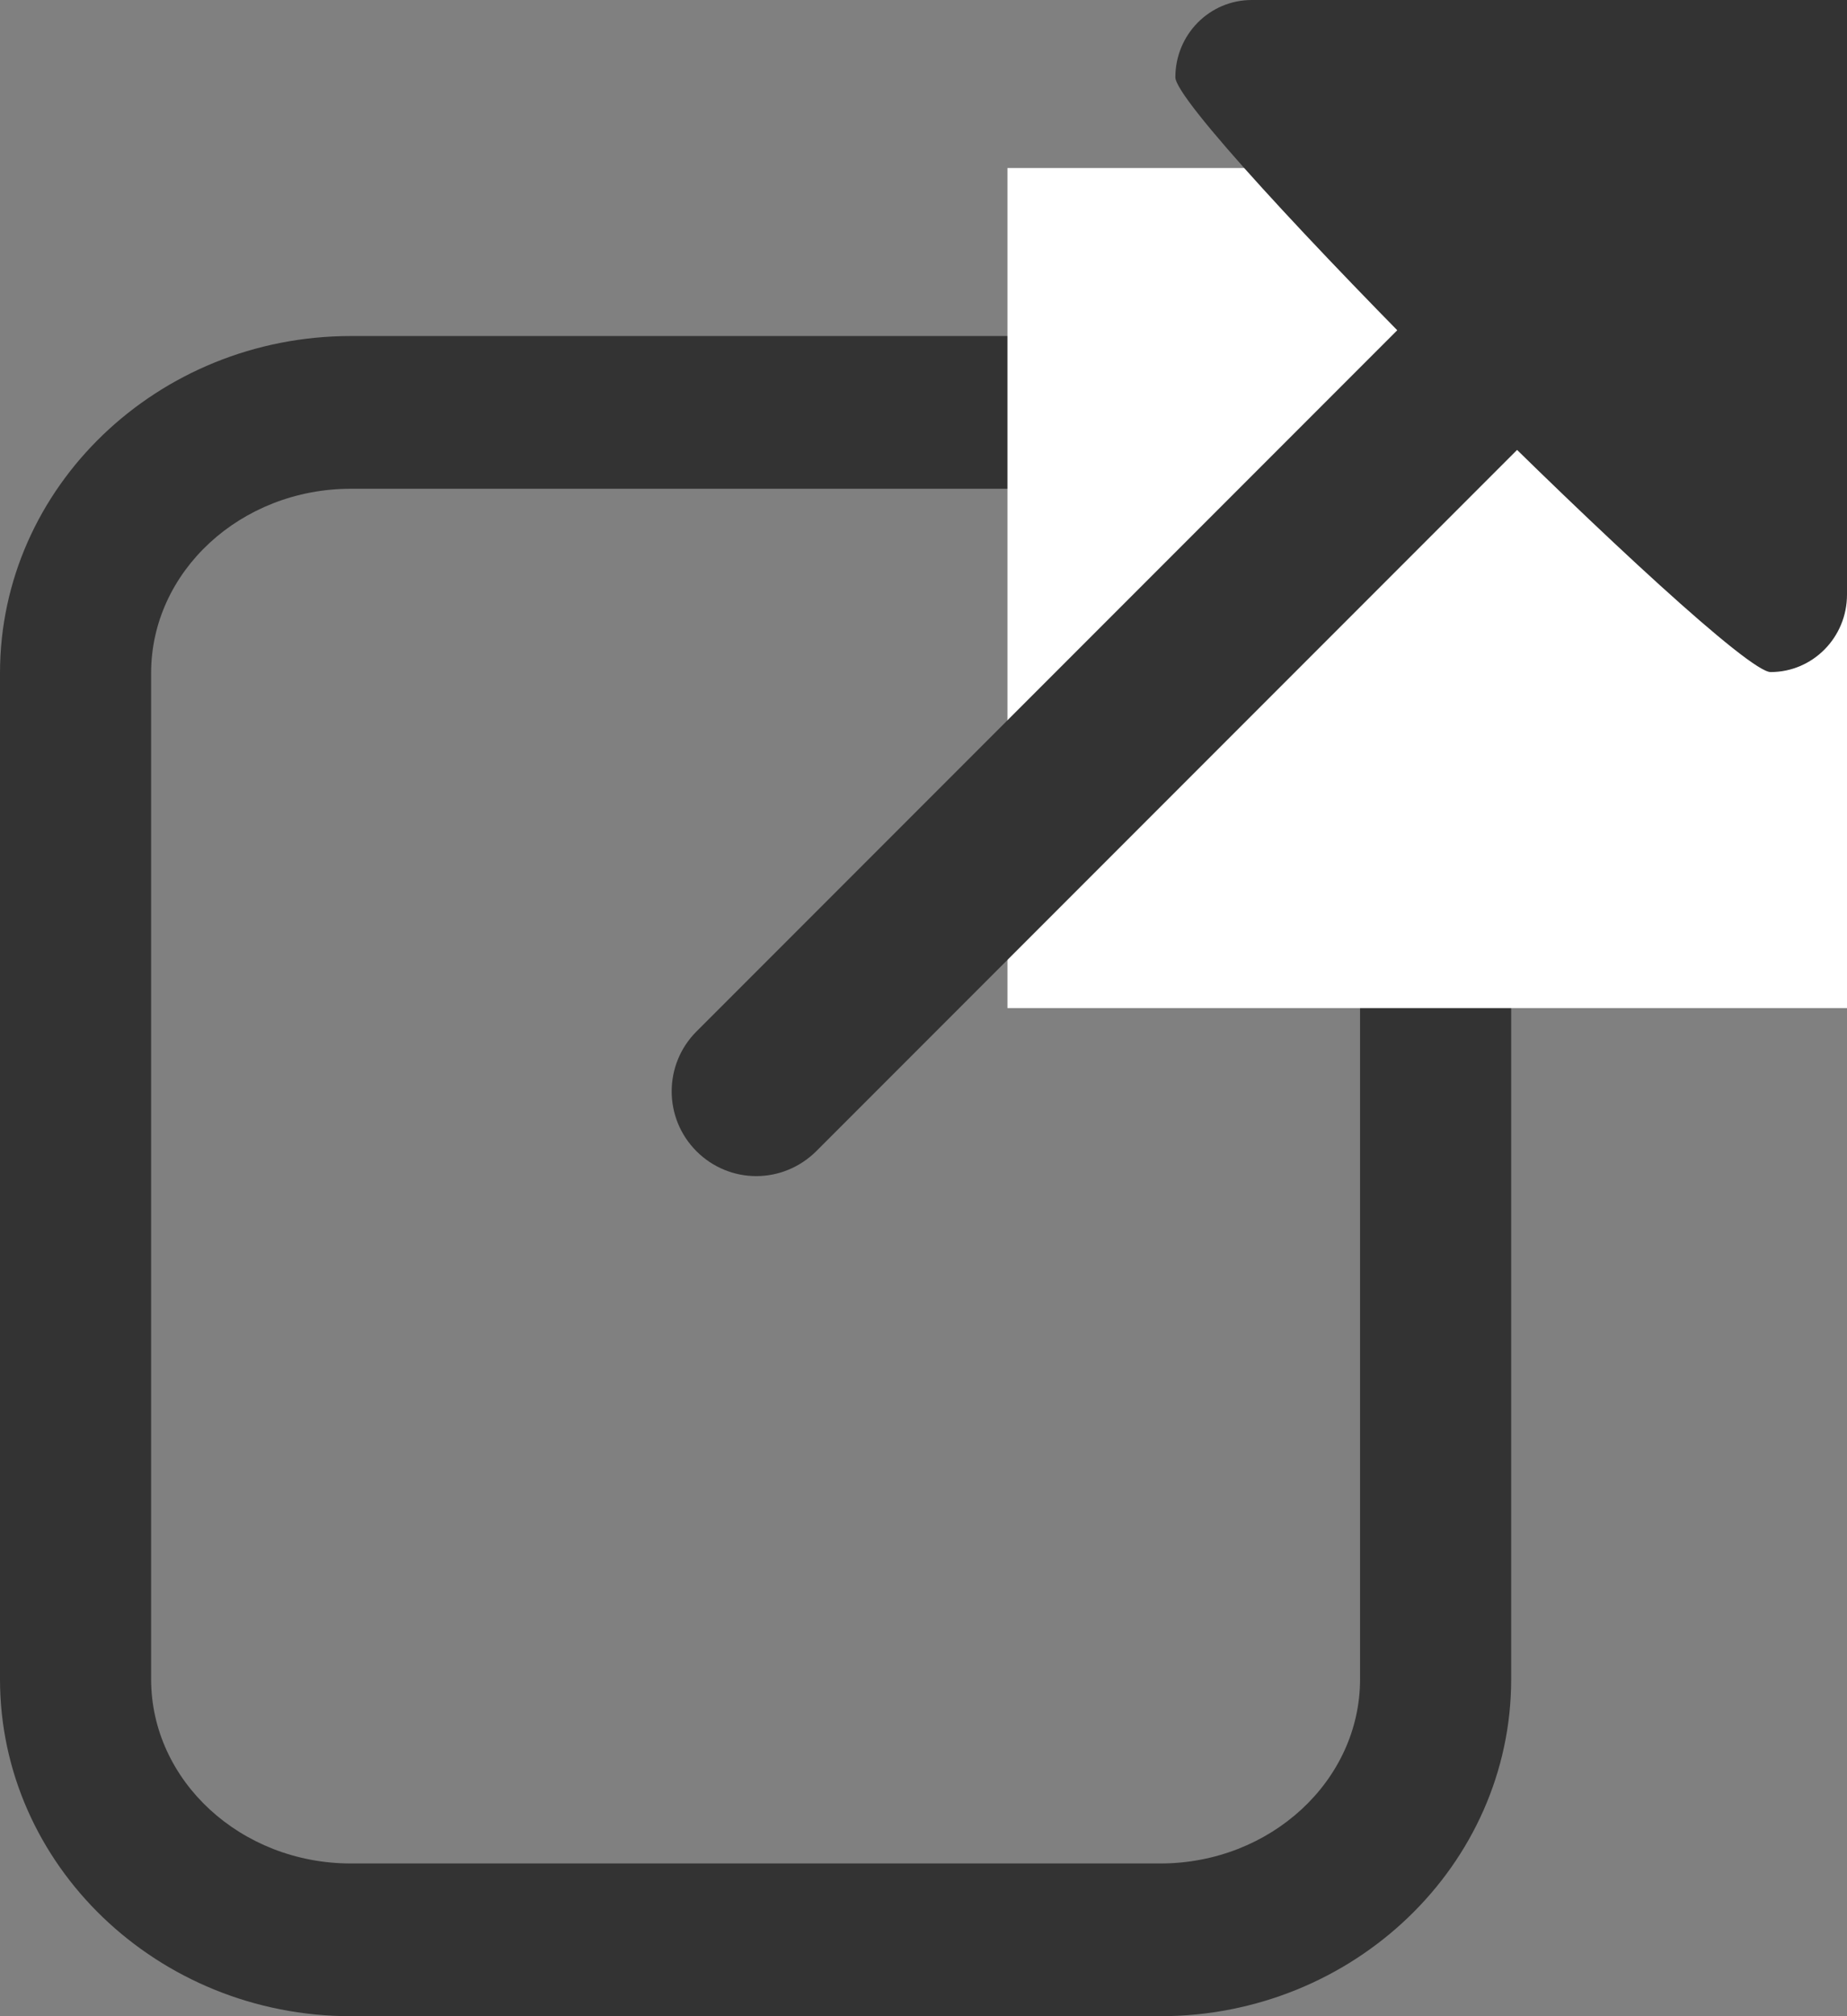 <?xml version="1.0" encoding="UTF-8"?>
<!-- Generator: Adobe Illustrator 15.0.0, SVG Export Plug-In  -->
<!DOCTYPE svg PUBLIC "-//W3C//DTD SVG 1.1//EN" "http://www.w3.org/Graphics/SVG/1.1/DTD/svg11.dtd">
<svg version="1.1" xmlns="http://www.w3.org/2000/svg" xmlns:xlink="http://www.w3.org/1999/xlink" xmlns:a="http://ns.adobe.com/AdobeSVGViewerExtensions/3.0/" x="0px" y="0px" width="11px" height="12px" viewBox="0 0 11 12" enable-background="new 0 0 11 12" xml:space="preserve">
<rect x="0" y="0" width="11" height="12" fill="#808080" stroke="none"/>
<defs>
</defs>
<path fill="#333333" d="M6.91,12H2.09C0.938,12,0,11.1,0,9.994V4.006C0,2.9,0.938,2,2.09,2h4.82C8.062,2,9,2.9,9,4.006v5.988  C9,11.1,8.062,12,6.91,12z M2.09,2.909c-0.656,0-1.19,0.492-1.19,1.097v5.988c0,0.605,0.534,1.097,1.19,1.097h4.82  c0.656,0,1.19-0.492,1.19-1.097V4.006c0-0.605-0.534-1.097-1.19-1.097H2.09z"/>
<rect x="6" y="1" fill="#FFFFFF" width="5" height="5"/>
<path fill="#333333" d="M10.545,4C10.294,4,7,0.715,7,0.46C7,0.206,7.203,0,7.455,0H11v3.539C11,3.794,10.796,4,10.545,4z"/>
<path fill="#333333" d="M4.504,7C4.375,7,4.246,6.95,4.148,6.852c-0.197-0.197-0.197-0.516,0-0.713l4.991-4.991  c0.197-0.197,0.516-0.197,0.713,0c0.197,0.197,0.197,0.516,0,0.713L4.861,6.852C4.762,6.95,4.633,7,4.504,7z"/>
</svg>